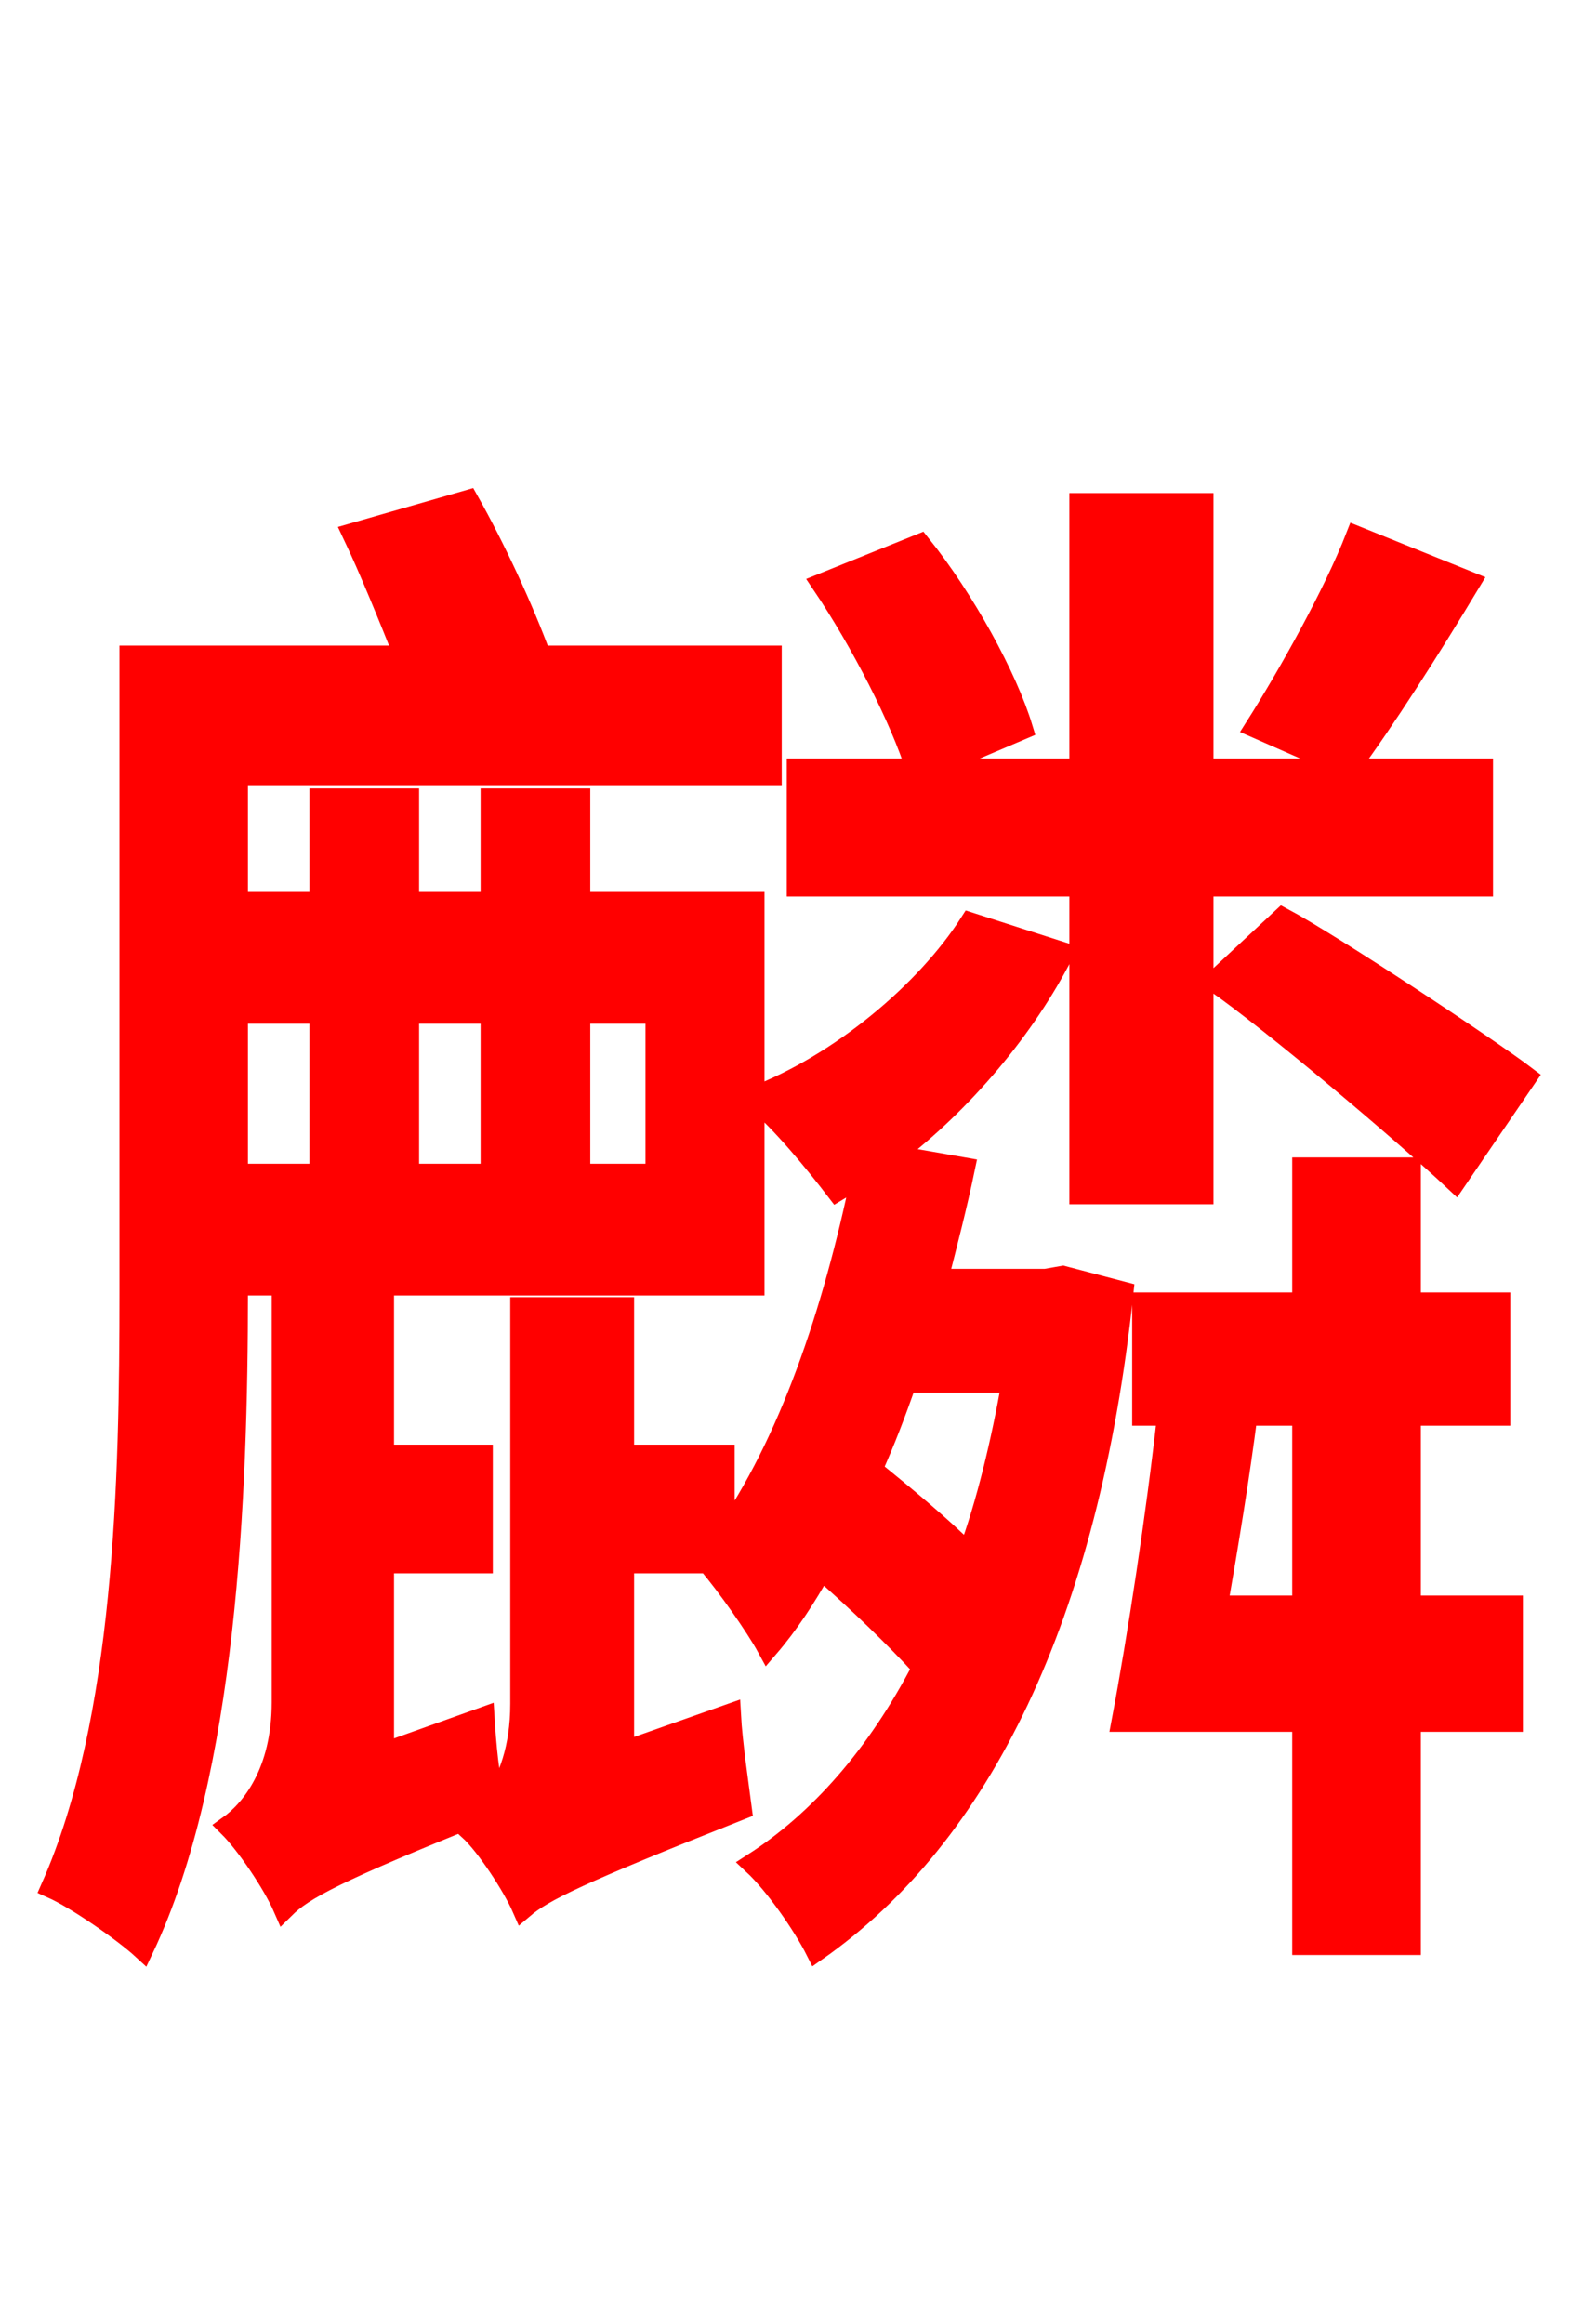 <svg xmlns="http://www.w3.org/2000/svg" xmlns:xlink="http://www.w3.org/1999/xlink" width="72" height="106.56"><path fill="red" stroke="red" d="M62.21 24.62C61.20 27.22 59.11 30.96 57.60 33.34L61.85 35.21C63.50 32.98 65.52 29.81 67.39 26.71ZM49.54 54.72L55.15 54.72L55.15 40.61L67.97 40.61L67.97 35.28L55.15 35.28L55.15 23.11L49.54 23.11L49.54 35.28L42.48 35.28L46.87 33.41C46.15 31.03 44.21 27.50 42.19 24.98L37.73 26.78C39.53 29.45 41.33 32.98 42.05 35.28L36.58 35.28L36.58 40.61L49.54 40.61ZM55.73 45.00C58.32 46.80 64.37 51.91 66.74 54.14L69.98 49.39C68.18 48.02 60.98 43.27 58.82 42.12ZM14.69 46.44L14.69 53.86L10.87 53.86L10.87 46.44ZM22.54 46.44L22.54 53.86L18.72 53.86L18.72 46.44ZM30.10 46.44L30.10 53.86L26.57 53.86L26.57 46.44ZM10.87 58.90L34.56 58.90L34.56 41.40L26.57 41.40L26.57 36.65L22.54 36.65L22.54 41.40L18.72 41.40L18.72 36.65L14.69 36.65L14.69 41.40L10.87 41.40L10.87 35.50L35.35 35.50L35.35 30.10L24.77 30.10C23.98 27.94 22.68 25.13 21.46 22.97L16.20 24.48C16.99 26.14 17.86 28.30 18.58 30.10L5.98 30.10L5.98 59.26C5.98 67.82 5.76 78.91 2.38 86.54C3.53 87.05 5.69 88.56 6.55 89.35C10.37 81.29 10.87 68.54 10.87 59.26ZM46.44 63.36C45.94 66.17 45.29 68.90 44.42 71.28C43.13 69.98 41.47 68.62 39.96 67.39C40.54 66.10 41.04 64.80 41.54 63.36ZM48.74 58.54L47.95 58.68L42.98 58.68C43.42 56.95 43.85 55.30 44.21 53.57L40.90 52.99C44.14 50.54 47.02 47.09 48.74 43.70L44.50 42.34C42.48 45.50 38.52 48.82 34.56 50.33C35.86 51.41 37.44 53.35 38.38 54.58C38.74 54.36 39.17 54.14 39.53 53.93C38.23 60.19 36.22 66.17 33.19 70.49L33.19 66.74L28.58 66.74L28.58 59.98L23.90 59.98L23.90 78.12C23.90 80.21 23.33 81.58 22.68 82.58C22.39 81.58 22.25 79.92 22.18 78.77L17.57 80.42L17.57 71.64L22.10 71.64L22.10 66.74L17.57 66.74L17.57 59.90L12.96 59.90L12.96 78.05C12.96 81.29 11.52 83.02 10.51 83.74C11.30 84.53 12.53 86.33 13.03 87.48C13.90 86.62 15.34 85.82 22.32 83.02C22.10 83.38 21.82 83.66 21.53 83.88C22.32 84.60 23.54 86.47 23.98 87.48C24.91 86.69 26.50 85.90 33.98 82.94C33.84 81.86 33.55 79.92 33.48 78.62L28.58 80.35L28.58 71.64L32.47 71.64C33.34 72.65 34.70 74.59 35.21 75.53C36.14 74.45 36.94 73.22 37.66 71.93C39.38 73.44 41.11 75.10 42.34 76.46C40.25 80.50 37.58 83.52 34.56 85.46C35.57 86.40 36.86 88.27 37.44 89.42C44.93 84.17 49.90 74.16 51.48 59.26ZM55.80 73.66C56.30 70.78 56.81 67.68 57.17 64.87L59.76 64.87L59.76 73.66ZM64.66 64.87L68.76 64.87L68.76 59.76L64.66 59.76L64.66 53.57L59.76 53.57L59.76 59.76L52.42 59.76L52.42 64.87L53.57 64.87C53.06 69.48 52.20 75.10 51.48 78.91L59.76 78.91L59.76 89.14L64.66 89.14L64.66 78.91L69.34 78.91L69.34 73.66L64.66 73.66Z"/></svg>
